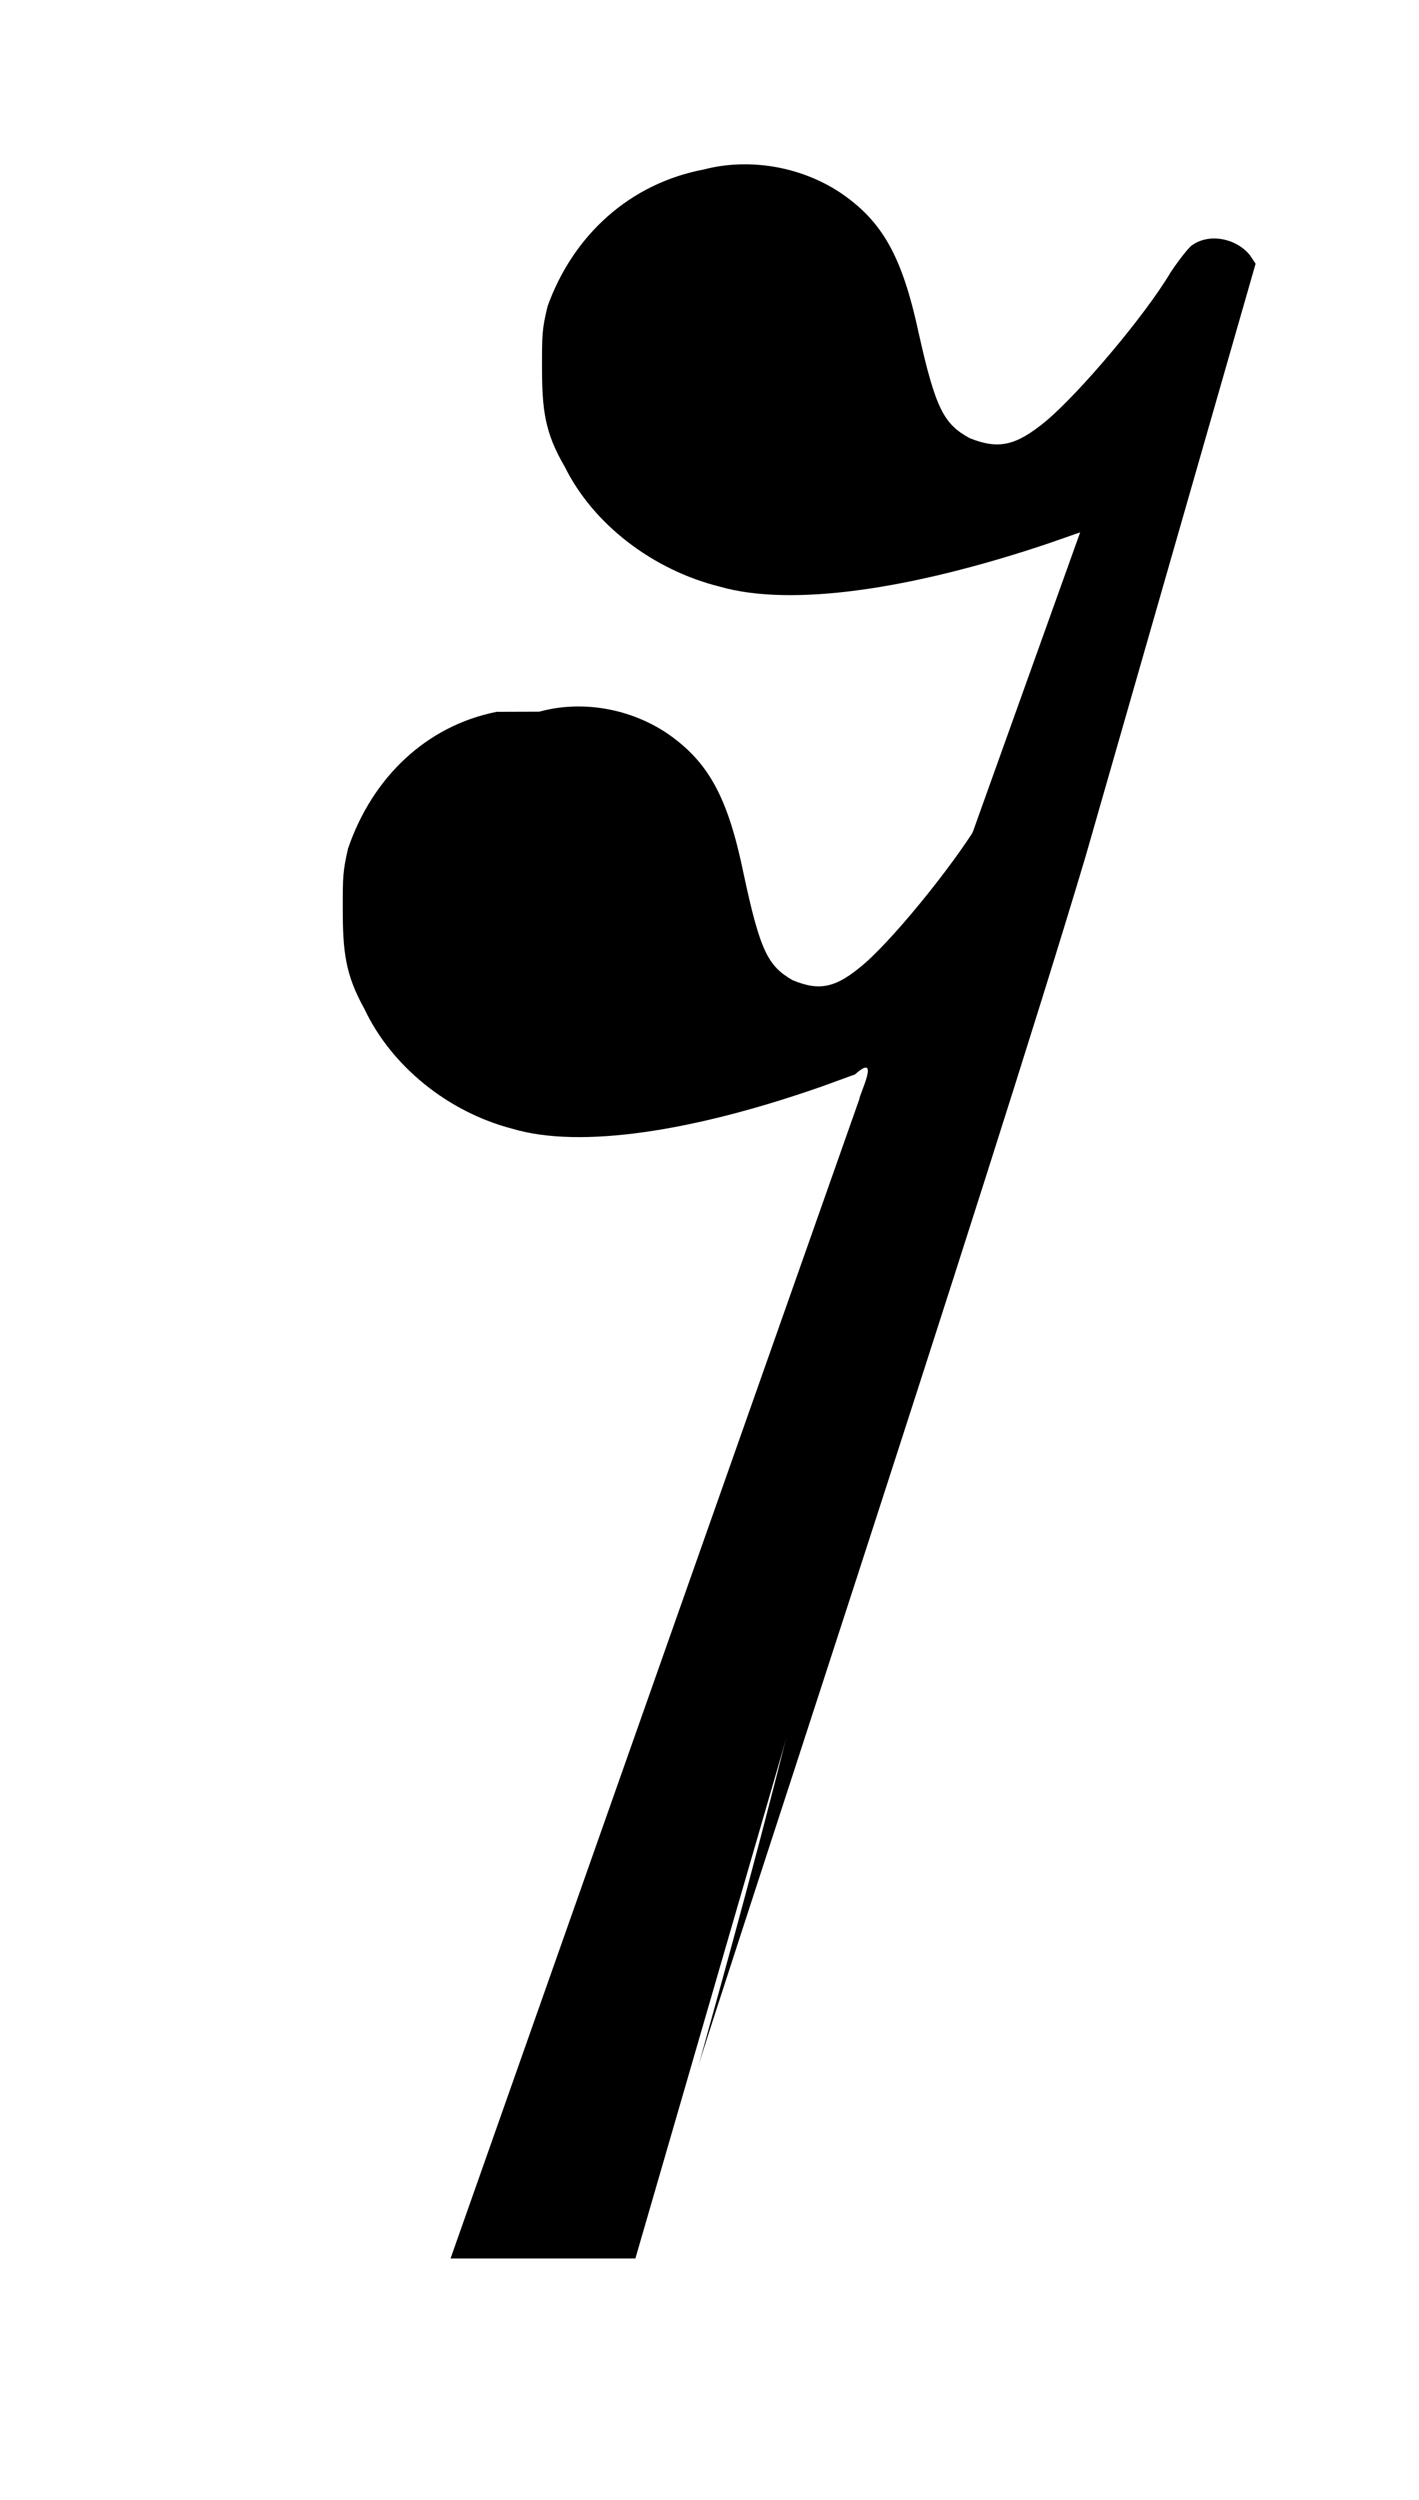 <?xml version="1.0" encoding="UTF-8" standalone="no"?>
<svg xmlns="http://www.w3.org/2000/svg" version="1.0" width="10.03" height="17.67">
  <g transform="translate(0.486,-0.121)">
    <g style="fill:#000000;fill-rule:evenodd;stroke:#000000;stroke-width:0;stroke-linecap:butt;stroke-linejoin:round;stroke-miterlimit:10"
       transform="matrix(1.005,0,0,1.014,-530.674,-70.743)">
      <g transform="matrix(0.995,0,0,0.987,528.271,66.836)">
        <g style="fill:#000000;fill-rule:evenodd;stroke:#000000;stroke-width:0;stroke-linecap:butt;stroke-linejoin:round;stroke-miterlimit:10"
           transform="matrix(1.005,0,0,1.014,-529.504,-71.608)">
          <path style="fill:#000000;stroke:#000000"
             d="m 531.098,74.847 c -0.52,0.098 -0.918,0.457 -1.098,0.953 -0.039,0.16 -0.039,0.199 -0.039,0.418 0,0.301 0.019,0.461 0.16,0.699 0.199,0.399 0.617,0.719 1.094,0.836 0.5,0.141 1.336,0.02 2.293,-0.297 l 0.238,-0.082 -1.176,3.25 -0.783,3.024 c 0,0 -0.596,1.86 -0.533,1.903 0.117,0.078 0.578,-1.481 0.719,-1.481 0.238,0 -0.95,4.104 -0.911,3.983 0,-0.039 2.047,-6.175 2.723,-8.425 l 1.195,-4.125 -0.039,-0.058 c -0.097,-0.121 -0.296,-0.16 -0.418,-0.063 -0.039,0.039 -0.101,0.121 -0.14,0.18 -0.18,0.301 -0.637,0.836 -0.875,1.035 -0.219,0.18 -0.34,0.199 -0.539,0.121 -0.18,-0.098 -0.239,-0.199 -0.36,-0.738 -0.117,-0.535 -0.257,-0.778 -0.558,-0.977 -0.278,-0.179 -0.637,-0.238 -0.953,-0.156 z" />
        </g>
      </g>

      <path style="fill:#000000;stroke:#000000;stroke-width:0"
         d="m 531.043,74.847 c -0.495,0.098 -0.874,0.457 -1.045,0.953 -0.037,0.16 -0.037,0.199 -0.037,0.418 0,0.301 0.018,0.461 0.152,0.699 0.189,0.399 0.587,0.719 1.041,0.836 0.476,0.141 1.272,0.02 2.183,-0.297 l 0.227,-0.082 c 0.185,-0.164 0.027,0.149 0.031,0.17 l -2.876,8.083 1.3,0 2.946,-10.063 l 0.073,-0.062 -0.037,-0.058 c -0.092,-0.121 -0.282,-0.16 -0.398,-0.063 -0.037,0.039 -0.096,0.121 -0.133,0.18 -0.171,0.301 -0.606,0.836 -0.833,1.035 -0.208,0.18 -0.324,0.199 -0.513,0.121 -0.171,-0.098 -0.227,-0.199 -0.343,-0.738 -0.111,-0.535 -0.245,-0.778 -0.531,-0.977 -0.265,-0.179 -0.606,-0.238 -0.907,-0.156 z" />
    </g>
  </g>
</svg>
